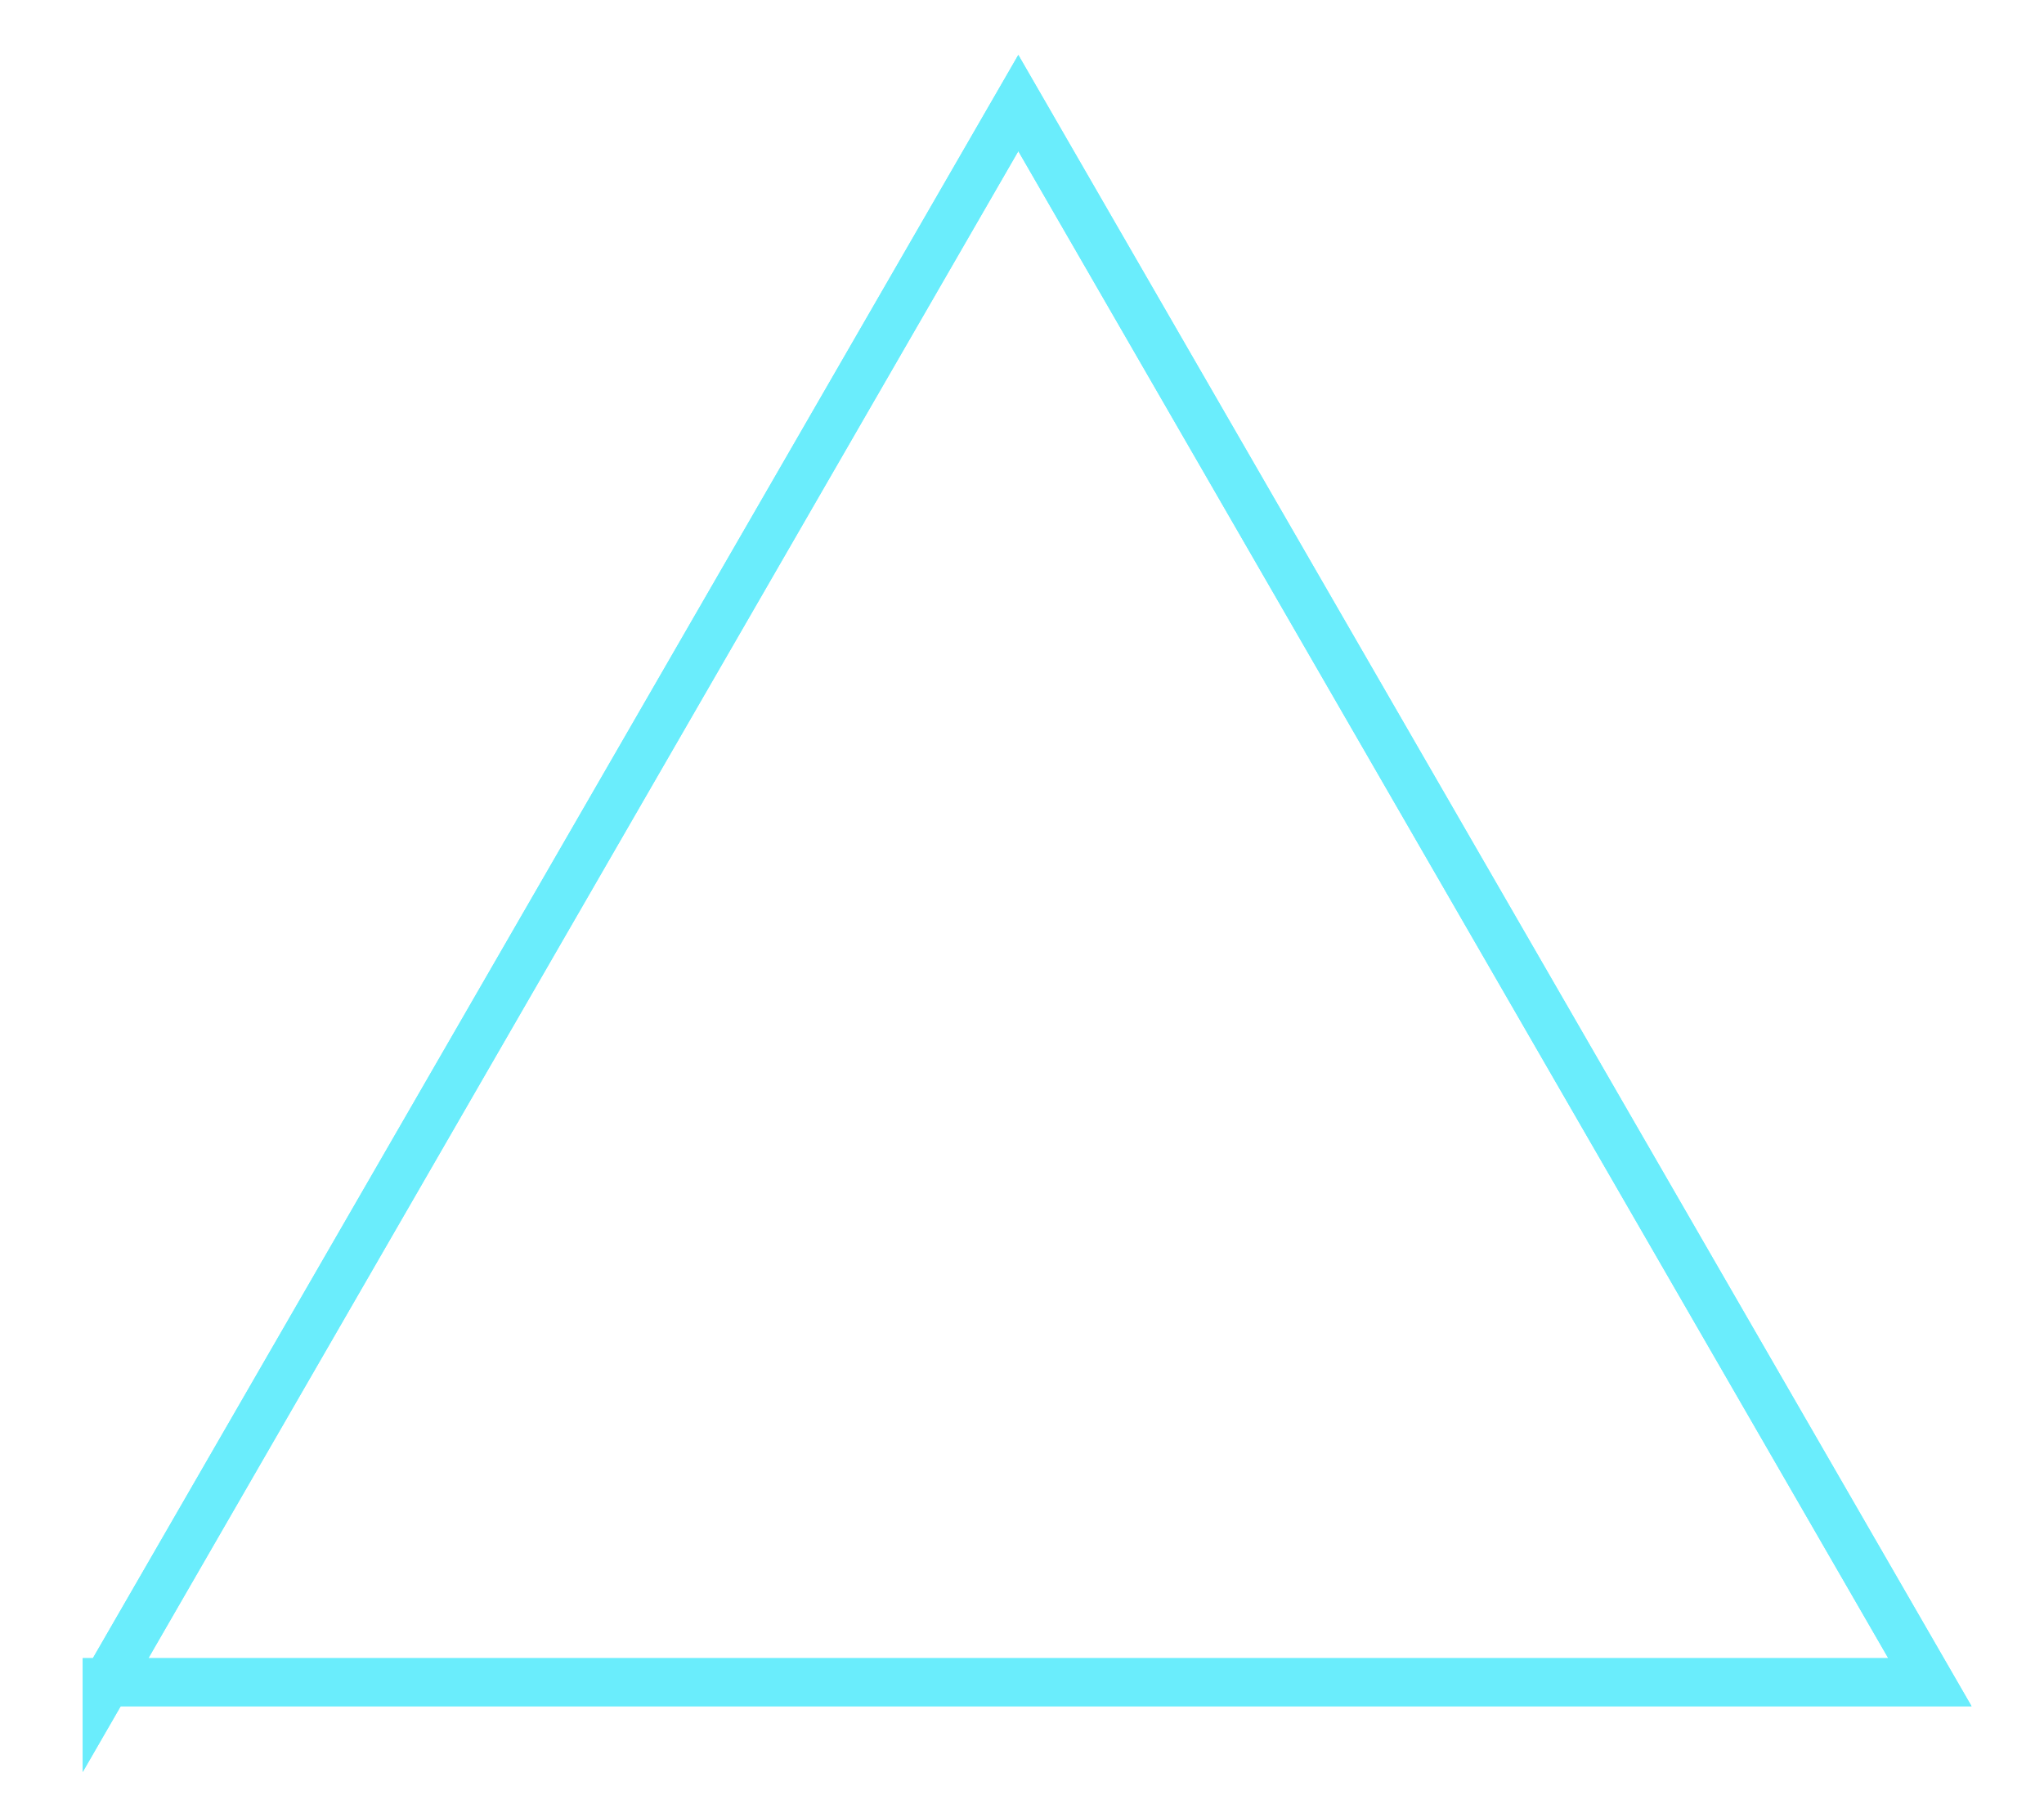 <svg width="85" height="75" viewBox="0 0 85 75" fill="none" xmlns="http://www.w3.org/2000/svg"><g clip-path="url(#clip0)"><g filter="url(#filter0_f)"><path d="M4.44 69.941L42.347 4.284 80.255 69.94H4.44z" stroke="#6AEDFC" stroke-width="2"/></g><path d="M4.44 69.941L42.347 4.284 80.255 69.94H4.44z" stroke="#6AEDFC" stroke-width="2"/></g><defs><clipPath id="clip0"><path fill="#fff" d="M0 0h85v75H0z"/></clipPath><filter id="filter0_f" x="-1.292" y="-1.716" width="87.279" height="76.658" filterUnits="userSpaceOnUse" color-interpolation-filters="sRGB"><feFlood flood-opacity="0" result="BackgroundImageFix"/><feBlend in="SourceGraphic" in2="BackgroundImageFix" result="shape"/><feGaussianBlur stdDeviation="2" result="effect1_foregroundBlur"/></filter></defs></svg>